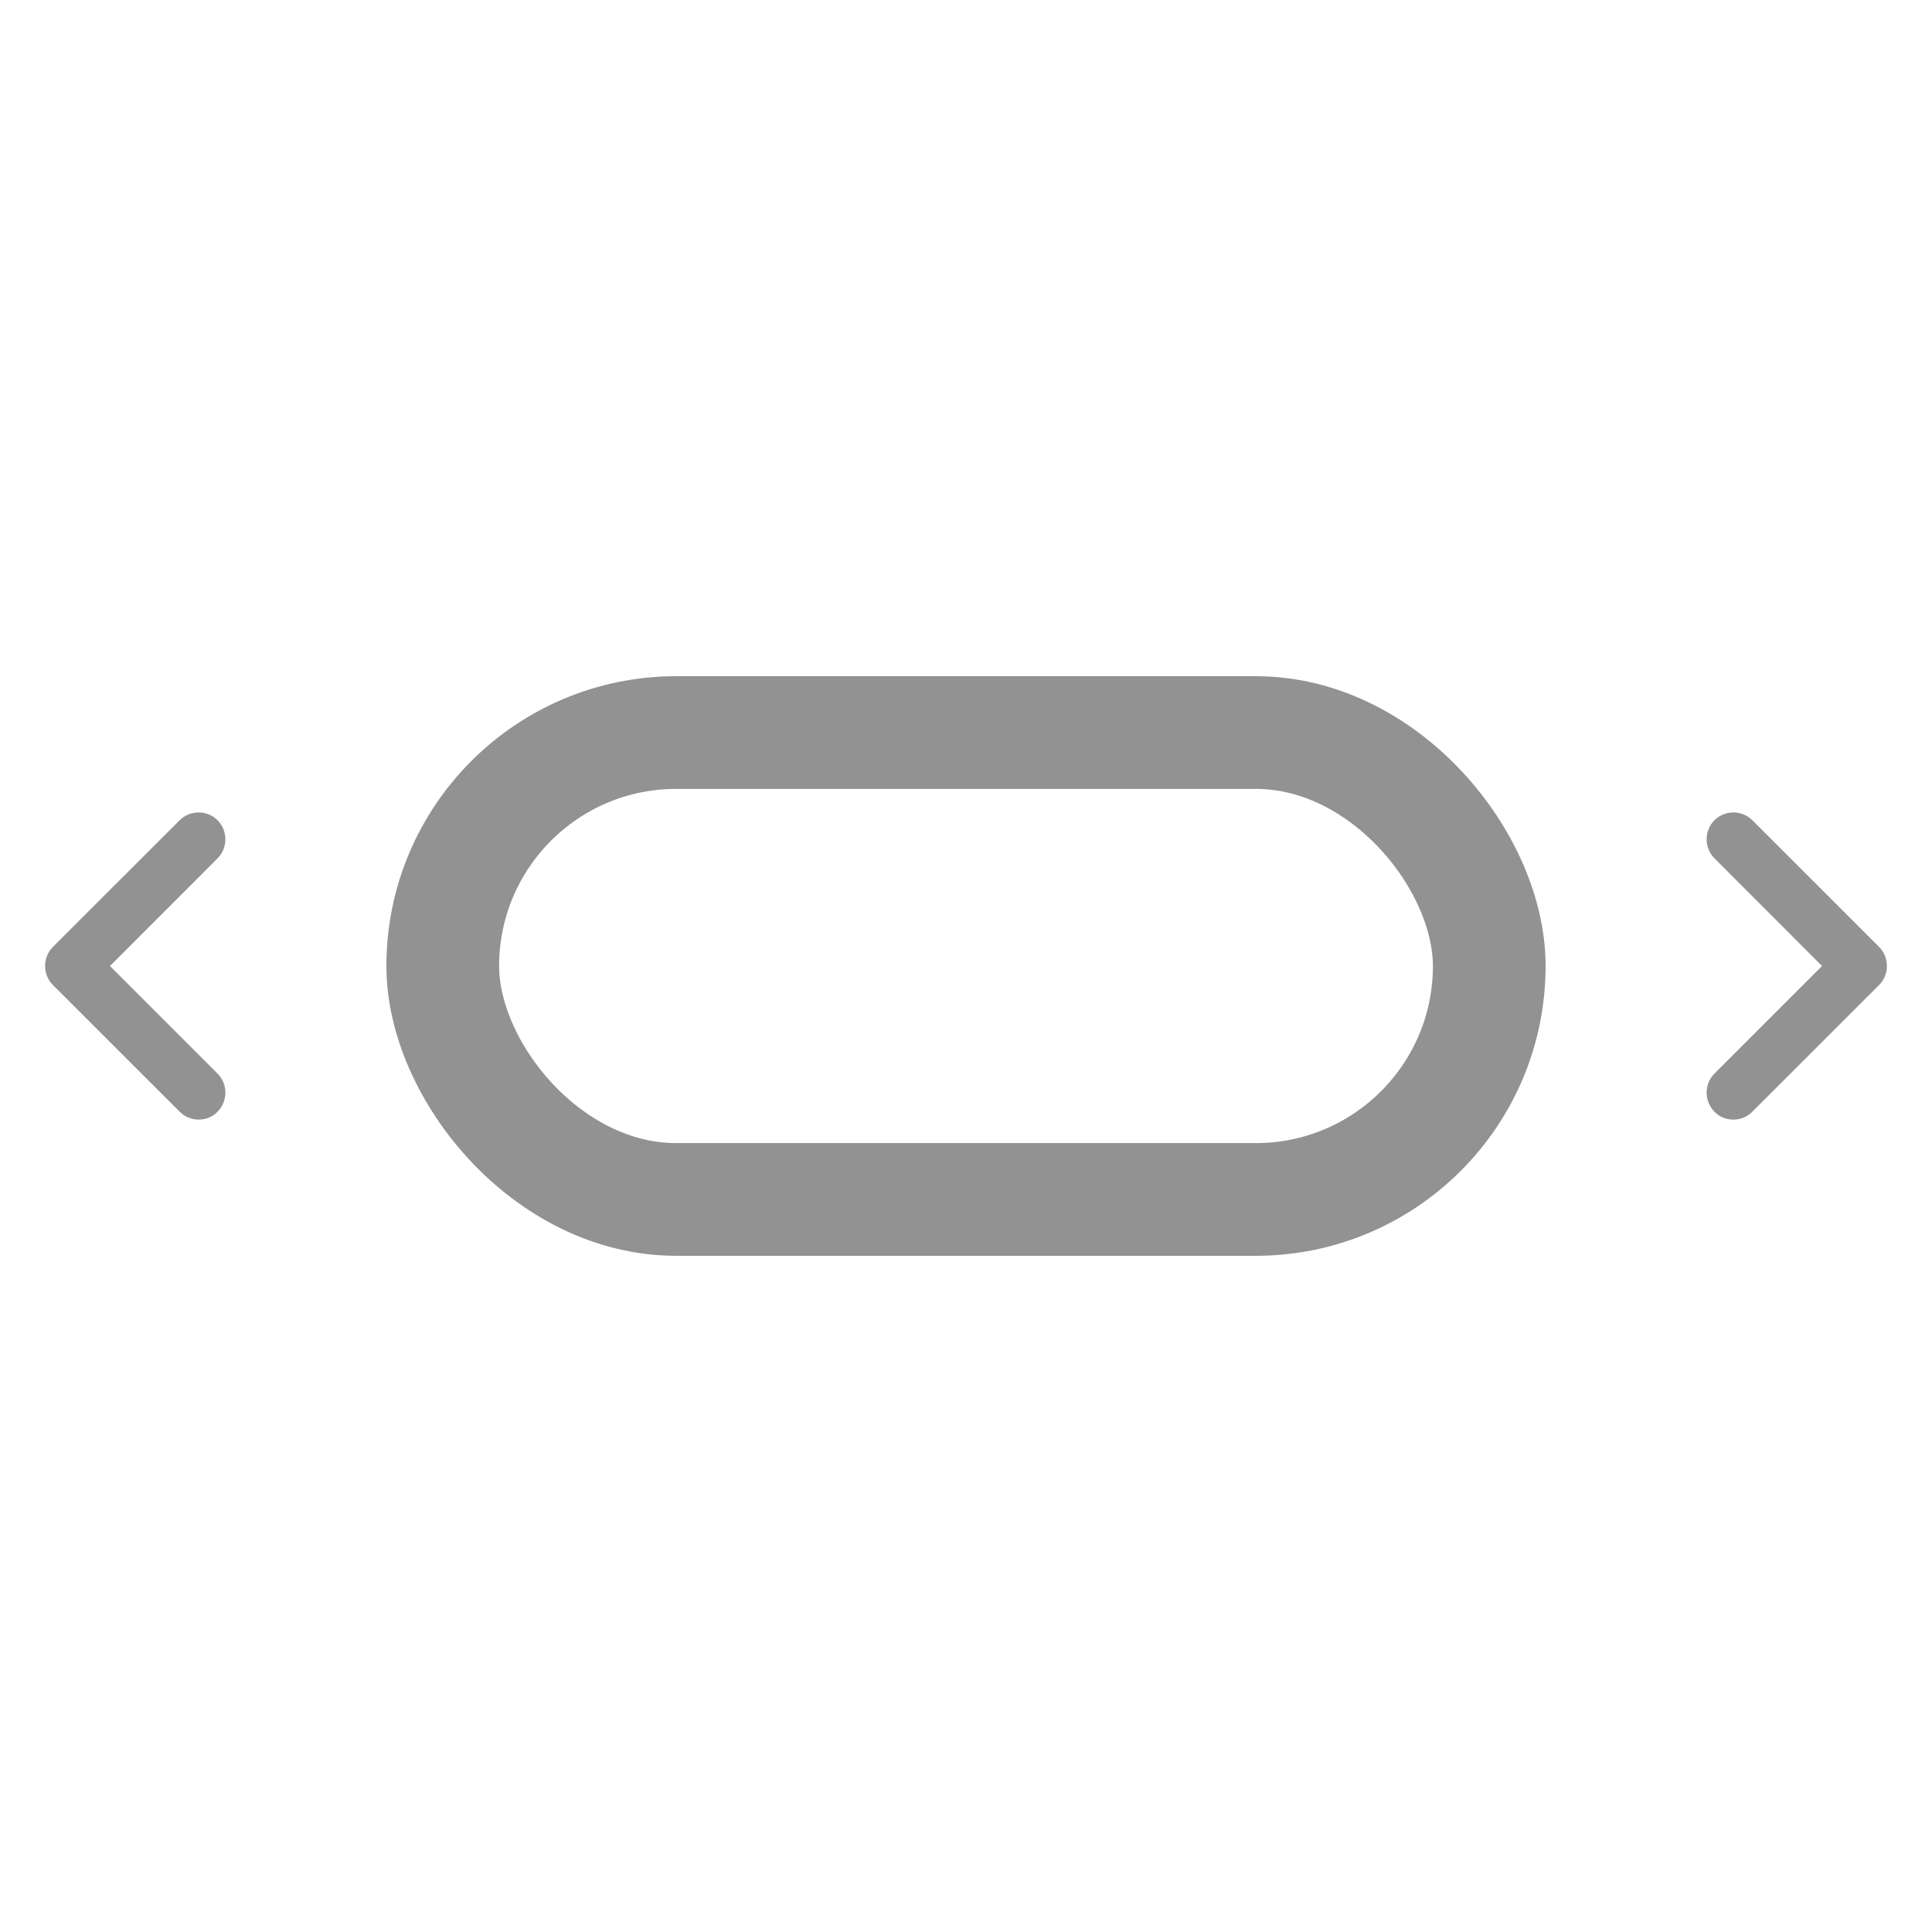 <svg width="24" height="24" viewBox="0 0 24 24" fill="none" xmlns="http://www.w3.org/2000/svg">
<path d="M2.467 13.908C2.382 13.908 2.297 13.876 2.231 13.809L0.657 12.236C0.528 12.107 0.528 11.893 0.657 11.763L2.231 10.19C2.36 10.06 2.574 10.06 2.703 10.19C2.832 10.319 2.832 10.533 2.703 10.662L1.366 12L2.703 13.337C2.832 13.466 2.832 13.68 2.703 13.809C2.641 13.876 2.556 13.908 2.467 13.908Z" fill="#929292"/>
<rect x="5.5" y="9.1" width="13" height="5.8" rx="2.9" stroke="#929292" stroke-width="1.4"/>
<path d="M21.533 13.908C21.618 13.908 21.703 13.876 21.769 13.809L23.343 12.236C23.472 12.107 23.472 11.893 23.343 11.763L21.769 10.19C21.64 10.06 21.426 10.06 21.297 10.19C21.168 10.319 21.168 10.533 21.297 10.662L22.634 12L21.297 13.337C21.168 13.466 21.168 13.68 21.297 13.809C21.359 13.876 21.444 13.908 21.533 13.908Z" fill="#929292"/>
</svg>
